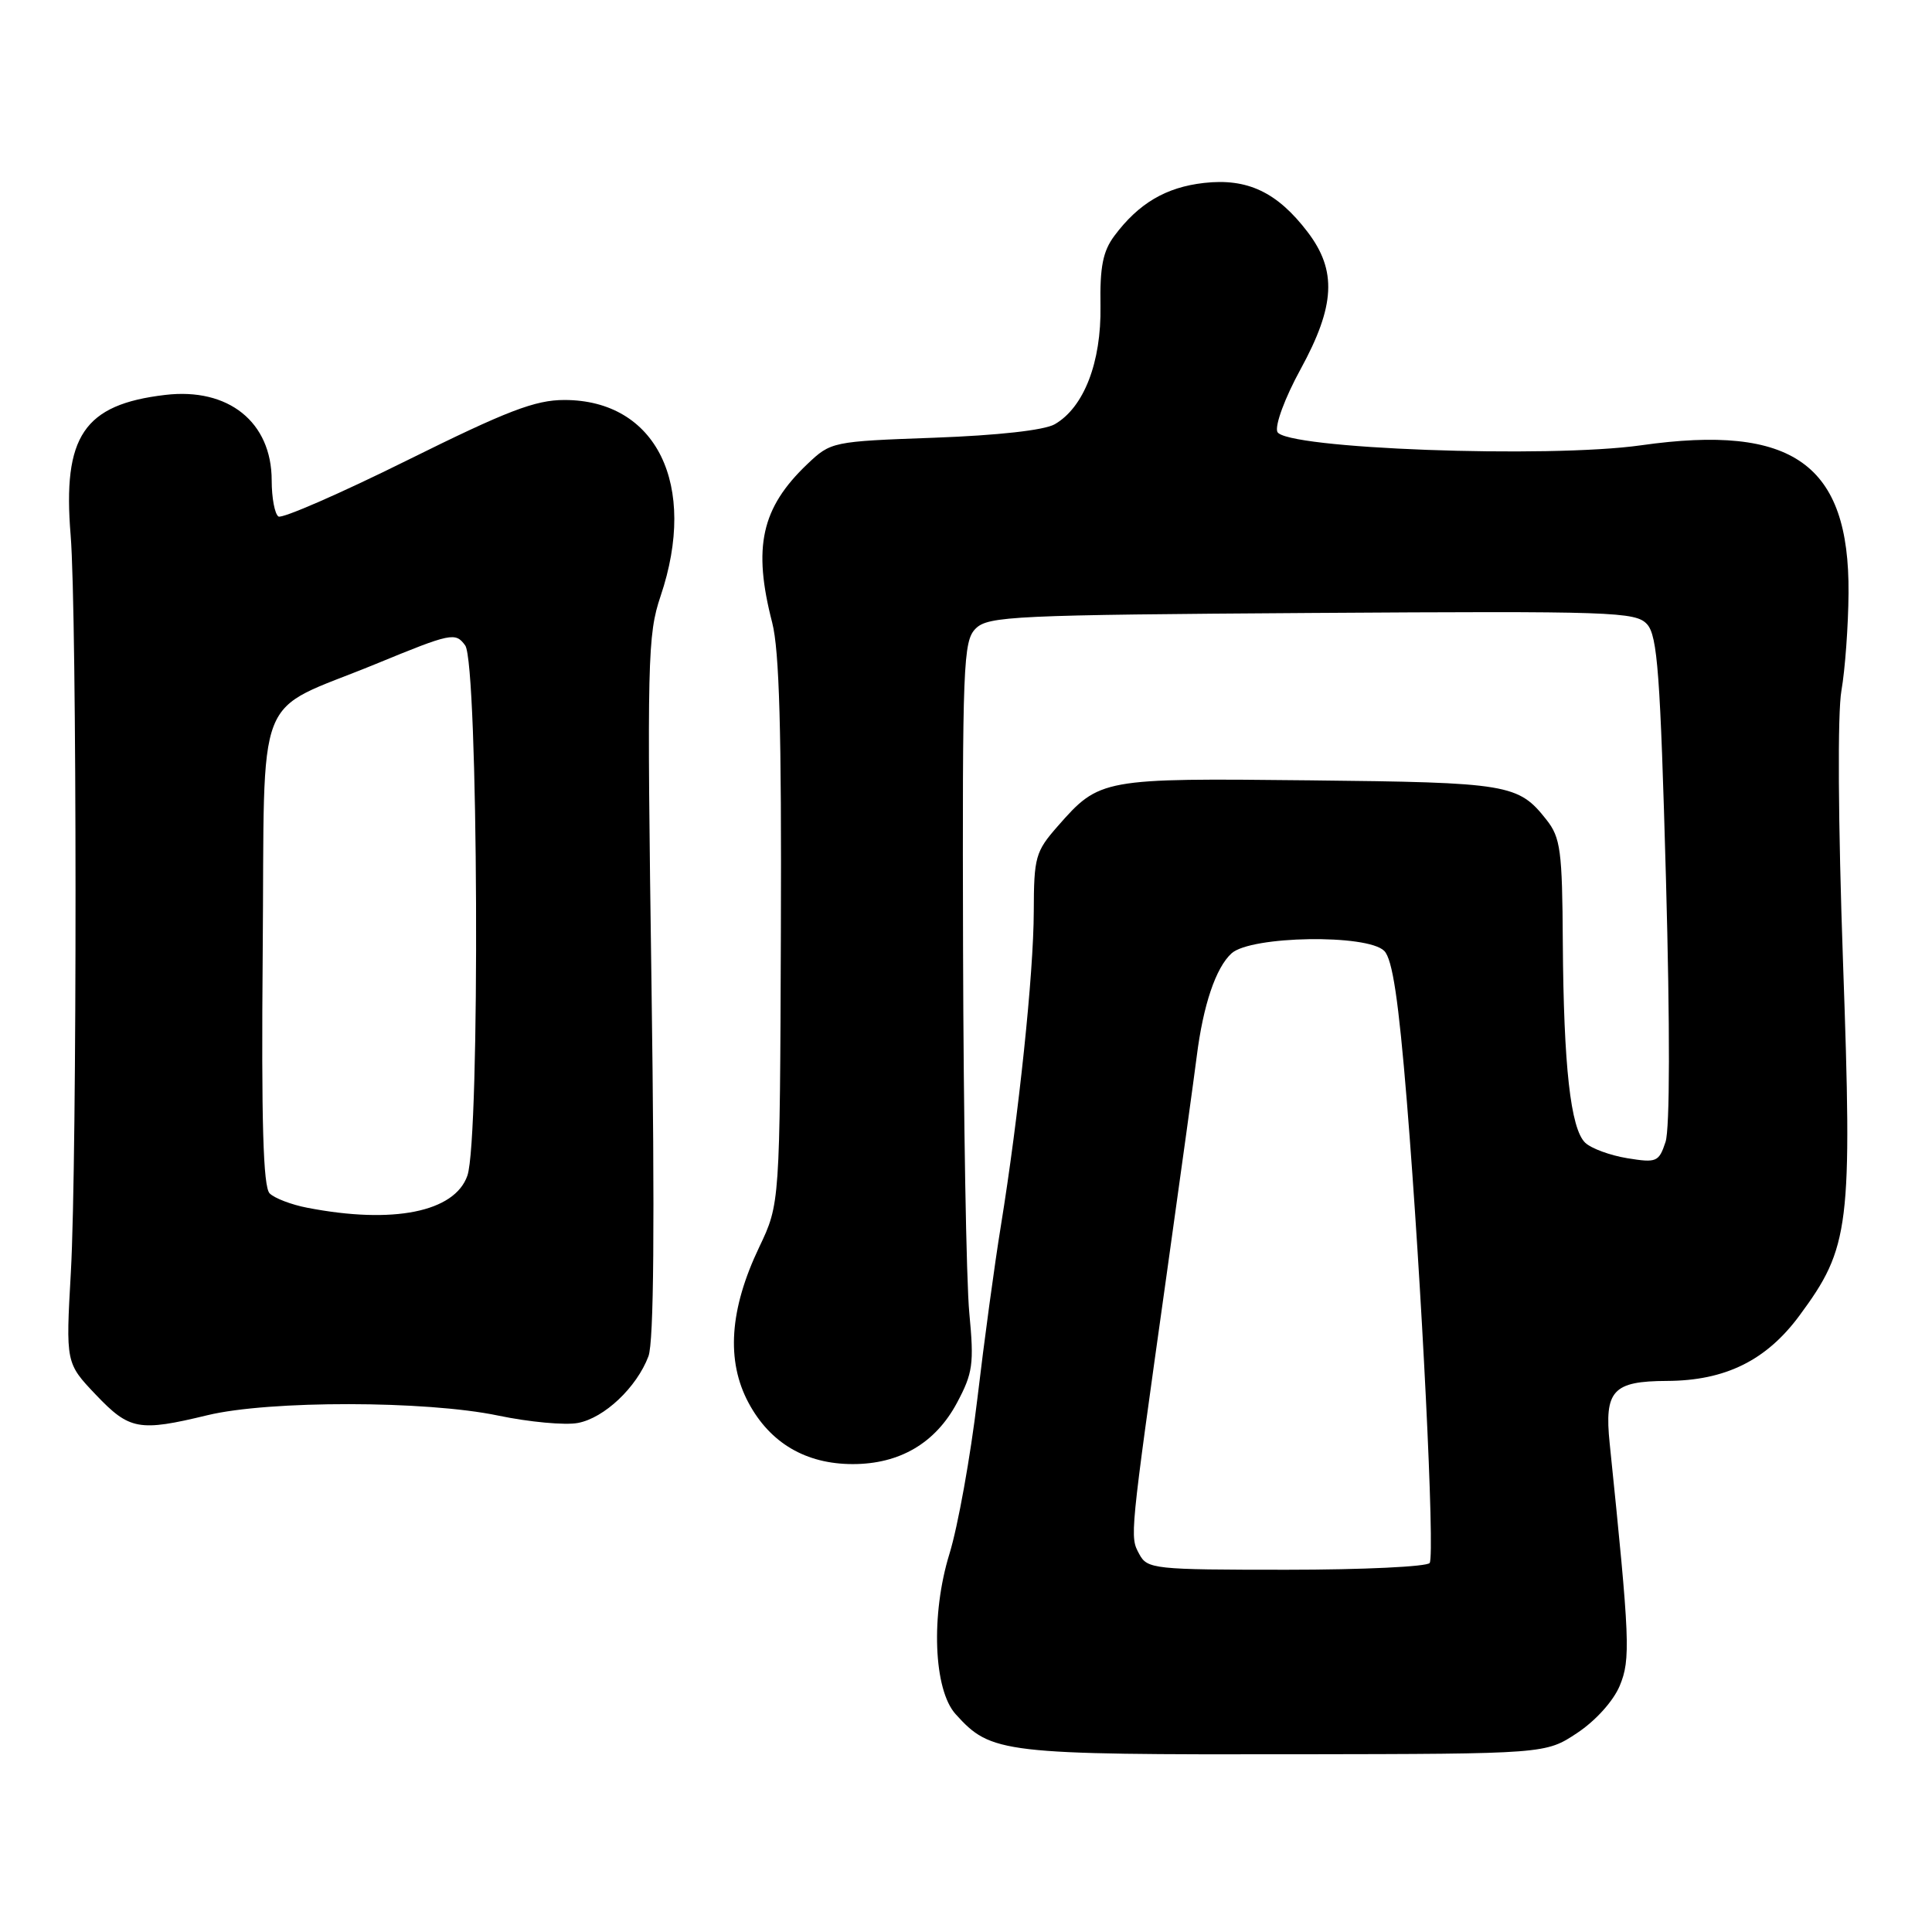 <?xml version="1.0" encoding="UTF-8" standalone="no"?>
<!DOCTYPE svg PUBLIC "-//W3C//DTD SVG 1.1//EN" "http://www.w3.org/Graphics/SVG/1.1/DTD/svg11.dtd" >
<svg xmlns="http://www.w3.org/2000/svg" xmlns:xlink="http://www.w3.org/1999/xlink" version="1.1" viewBox="0 0 256 256">
 <g >
 <path fill="currentColor"
d=" M 208.98 229.63 C 211.41 228.02 213.77 225.41 214.62 223.38 C 216.08 219.86 215.98 217.42 213.29 191.25 C 212.57 184.25 213.71 183.01 220.87 182.98 C 228.61 182.95 234.04 180.27 238.43 174.33 C 245.12 165.27 245.45 162.63 244.21 127.50 C 243.56 109.00 243.47 94.48 244.00 91.50 C 244.48 88.75 244.91 82.93 244.94 78.57 C 245.07 61.49 237.57 56.15 217.48 59.00 C 205.09 60.76 170.12 59.46 169.25 57.21 C 168.92 56.34 170.27 52.68 172.33 48.93 C 176.93 40.51 177.17 35.85 173.25 30.72 C 169.23 25.46 165.29 23.59 159.54 24.24 C 154.49 24.81 150.88 26.94 147.66 31.25 C 146.14 33.29 145.73 35.36 145.82 40.55 C 145.94 48.01 143.62 54.00 139.75 56.22 C 138.36 57.01 132.23 57.69 123.81 58.00 C 110.26 58.49 110.10 58.53 106.97 61.50 C 100.88 67.30 99.73 72.49 102.32 82.50 C 103.27 86.19 103.57 96.95 103.47 123.50 C 103.34 159.50 103.34 159.50 100.60 165.25 C 96.66 173.50 96.20 180.32 99.19 185.89 C 102.05 191.22 106.79 194.00 113.00 194.00 C 119.21 194.00 123.95 191.22 126.80 185.89 C 128.91 181.94 129.08 180.74 128.44 174.00 C 128.04 169.88 127.67 148.18 127.61 125.79 C 127.51 87.95 127.63 84.94 129.28 83.29 C 130.93 81.64 134.34 81.48 173.85 81.22 C 213.85 80.96 216.74 81.06 218.25 82.72 C 219.62 84.24 220.00 89.29 220.75 116.50 C 221.29 136.22 221.27 149.58 220.69 151.32 C 219.81 153.97 219.51 154.10 215.63 153.47 C 213.36 153.10 210.85 152.18 210.05 151.42 C 208.11 149.56 207.19 141.28 207.08 124.88 C 207.01 112.69 206.78 110.99 204.92 108.63 C 201.19 103.89 199.94 103.68 173.57 103.40 C 145.99 103.10 145.70 103.16 140.15 109.48 C 137.20 112.84 137.00 113.57 136.98 120.78 C 136.96 129.04 134.99 147.83 132.61 162.50 C 131.80 167.45 130.40 177.75 129.50 185.38 C 128.59 193.02 126.93 202.25 125.81 205.88 C 123.32 213.95 123.70 223.91 126.63 227.14 C 131.34 232.35 132.71 232.51 172.08 232.45 C 204.80 232.40 204.80 232.40 208.98 229.63 Z  M 27.50 187.52 C 35.67 185.55 56.44 185.57 66.00 187.57 C 70.12 188.43 74.88 188.87 76.57 188.55 C 80.07 187.90 84.37 183.83 85.92 179.72 C 86.64 177.83 86.77 162.10 86.33 130.71 C 85.72 87.38 85.80 84.13 87.53 78.99 C 92.50 64.25 86.99 53.01 74.79 53.00 C 70.92 53.00 67.23 54.41 53.94 61.00 C 45.07 65.40 37.40 68.74 36.90 68.44 C 36.41 68.13 36.00 65.98 36.00 63.66 C 36.00 55.93 30.27 51.33 21.88 52.33 C 11.11 53.60 8.28 57.80 9.36 70.91 C 10.21 81.26 10.23 153.65 9.39 168.56 C 8.71 180.61 8.71 180.61 12.70 184.81 C 17.16 189.49 18.40 189.72 27.50 187.52 Z  M 150.95 205.91 C 149.70 203.57 149.66 203.98 154.57 169.00 C 156.46 155.53 158.26 142.47 158.57 140.00 C 159.43 133.16 161.10 128.22 163.19 126.32 C 165.77 124.00 181.18 123.75 183.42 126.00 C 184.51 127.09 185.32 132.53 186.42 146.00 C 188.38 170.10 190.15 205.95 189.44 207.10 C 189.13 207.59 180.60 208.00 170.48 208.00 C 152.84 208.00 152.02 207.91 150.95 205.91 Z  M 40.70 160.03 C 38.61 159.63 36.37 158.77 35.73 158.13 C 34.87 157.27 34.62 148.67 34.81 126.23 C 35.11 90.38 33.42 94.70 49.77 87.99 C 59.83 83.85 60.34 83.75 61.64 85.52 C 63.38 87.90 63.64 150.88 61.93 155.78 C 60.25 160.60 52.08 162.24 40.70 160.03 Z "/>
</g>
</svg>